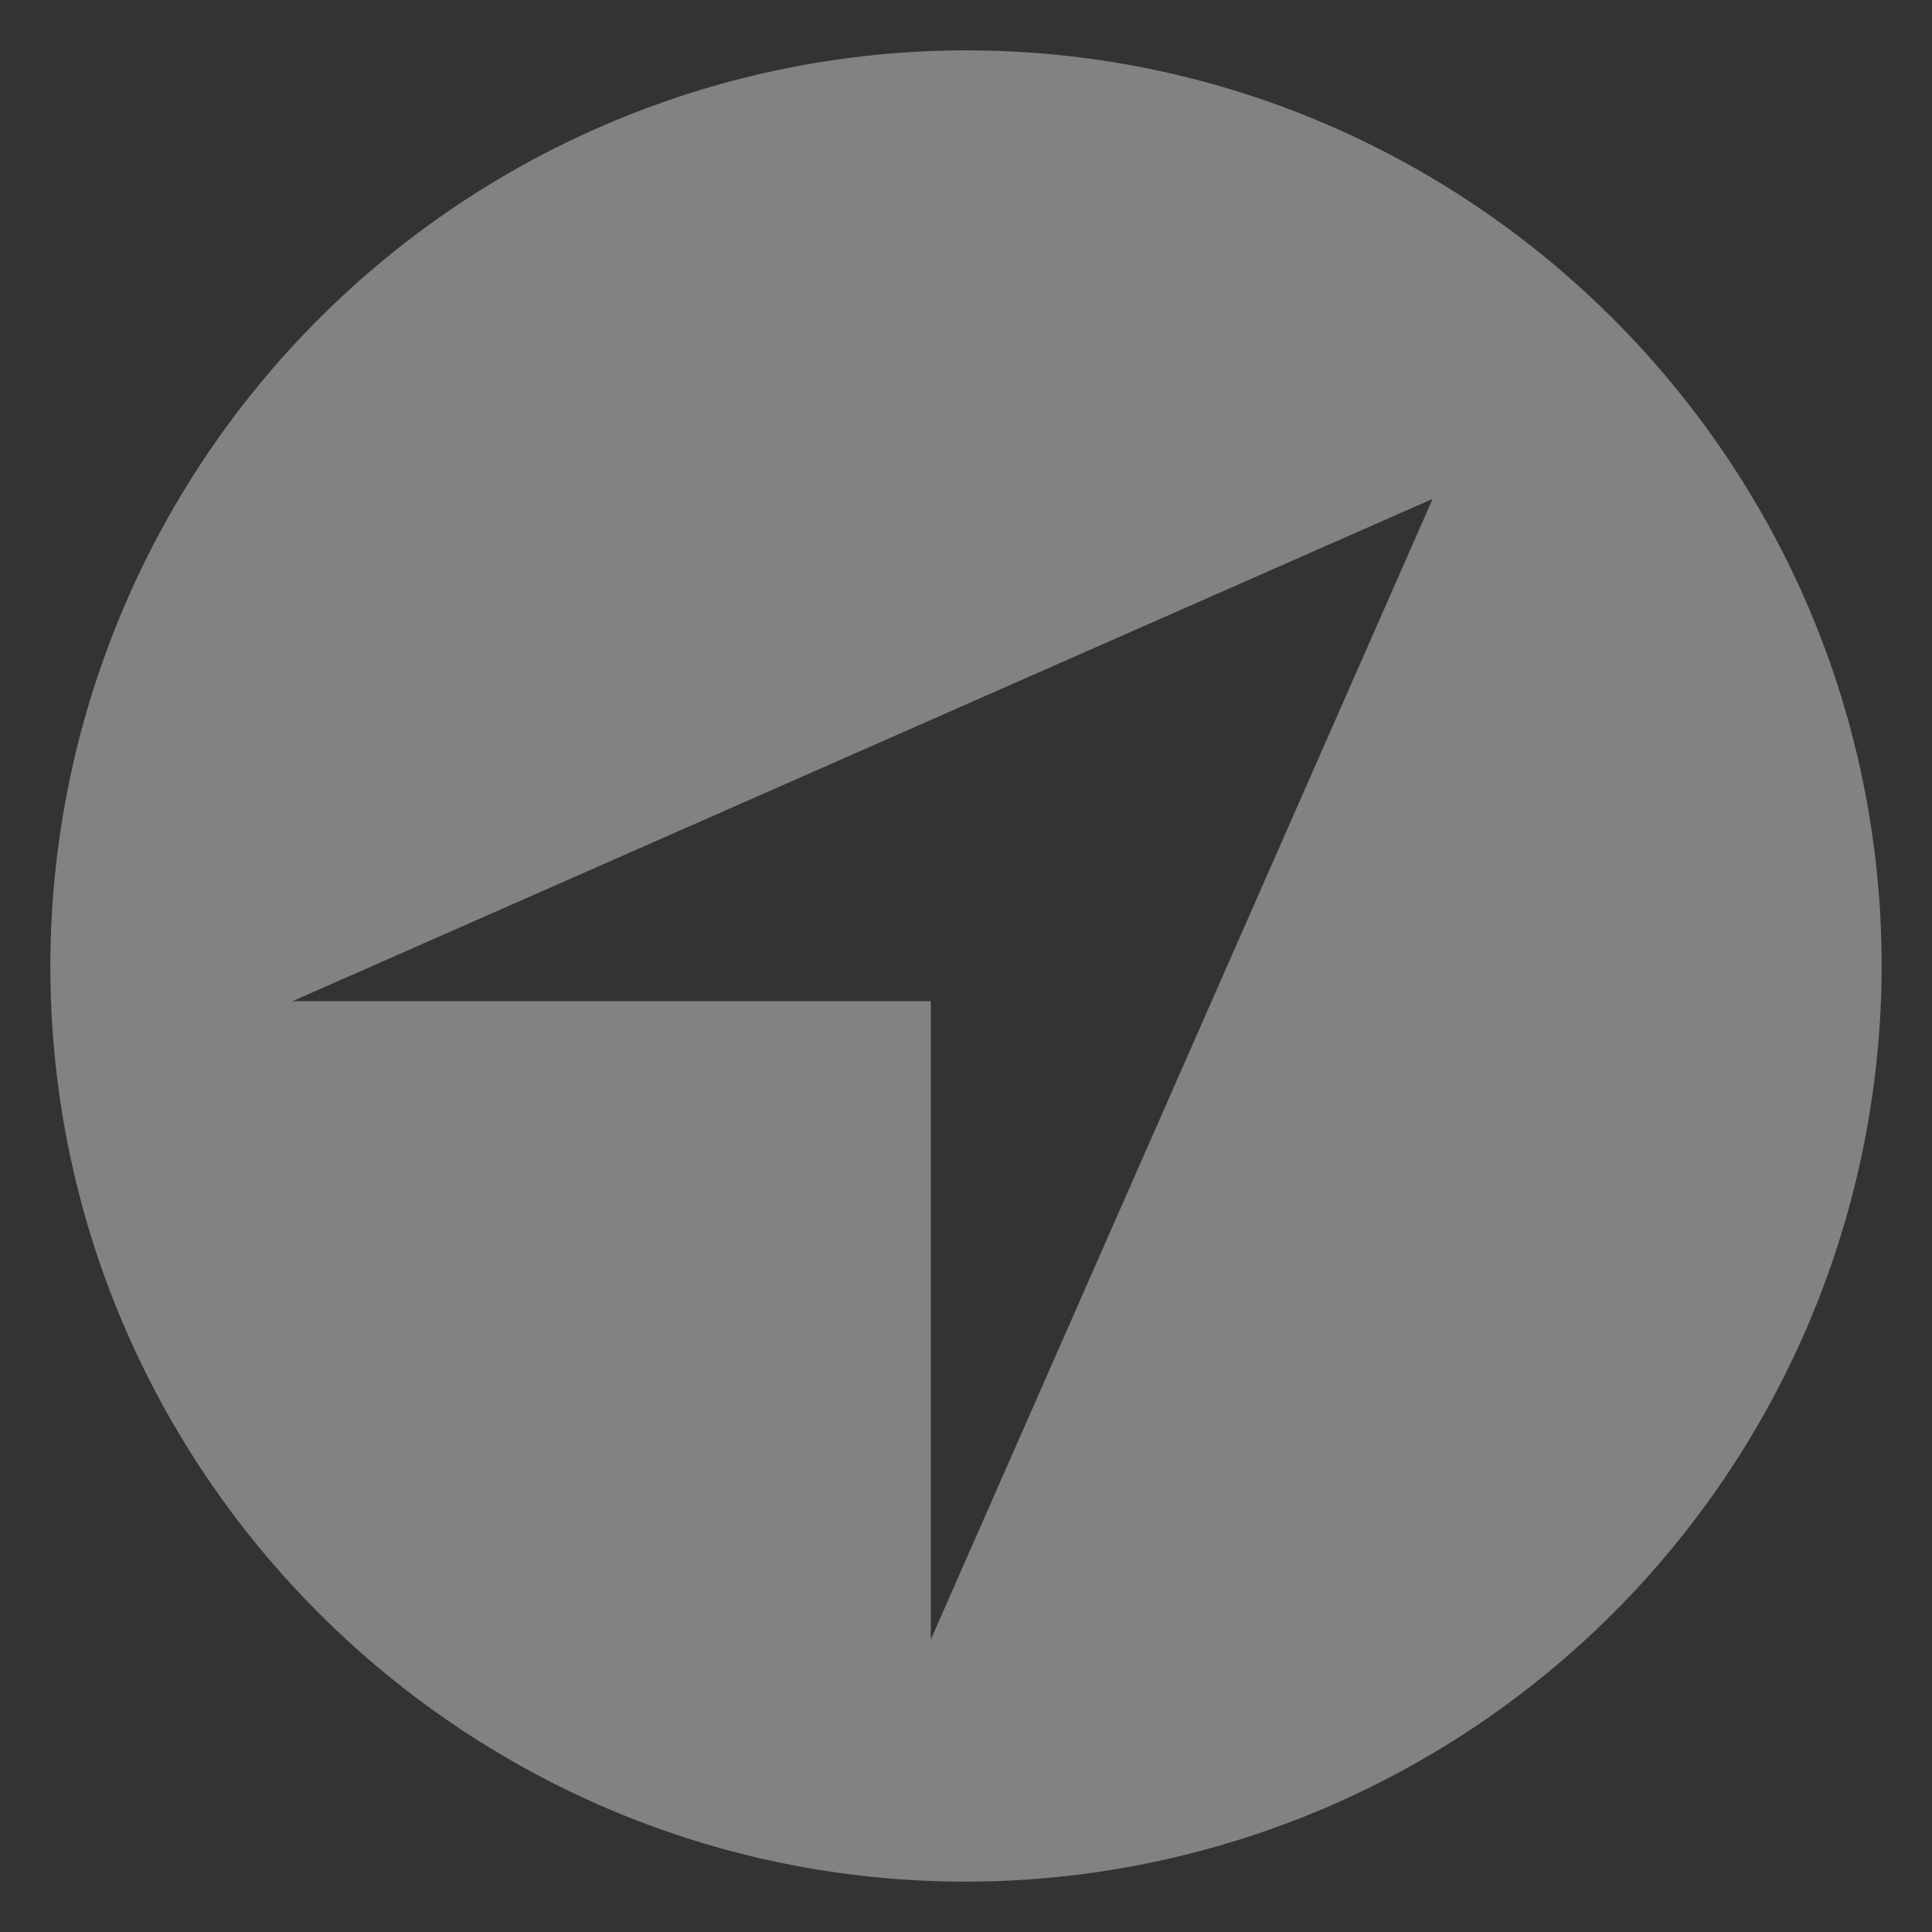 <svg width="36" height="36" viewBox="0 0 36 36" fill="none" xmlns="http://www.w3.org/2000/svg">
<rect x="0" y="0" width="36" height="36" fill="#333333" stroke="none"/>
<path d="M18 0.938C13.476 0.942 9.139 2.742 5.941 5.941C2.742 9.139 0.942 13.476 0.938 18C0.938 27.407 8.592 35.062 18 35.062C22.524 35.057 26.861 33.258 30.059 30.059C33.258 26.861 35.057 22.524 35.062 18C35.062 8.592 27.408 0.938 18 0.938ZM17.344 30.551V18.656H5.531H5.449L26.695 9.296L17.344 30.551Z" fill="#EFEFEF" fill-opacity="0.42"/>
</svg>
